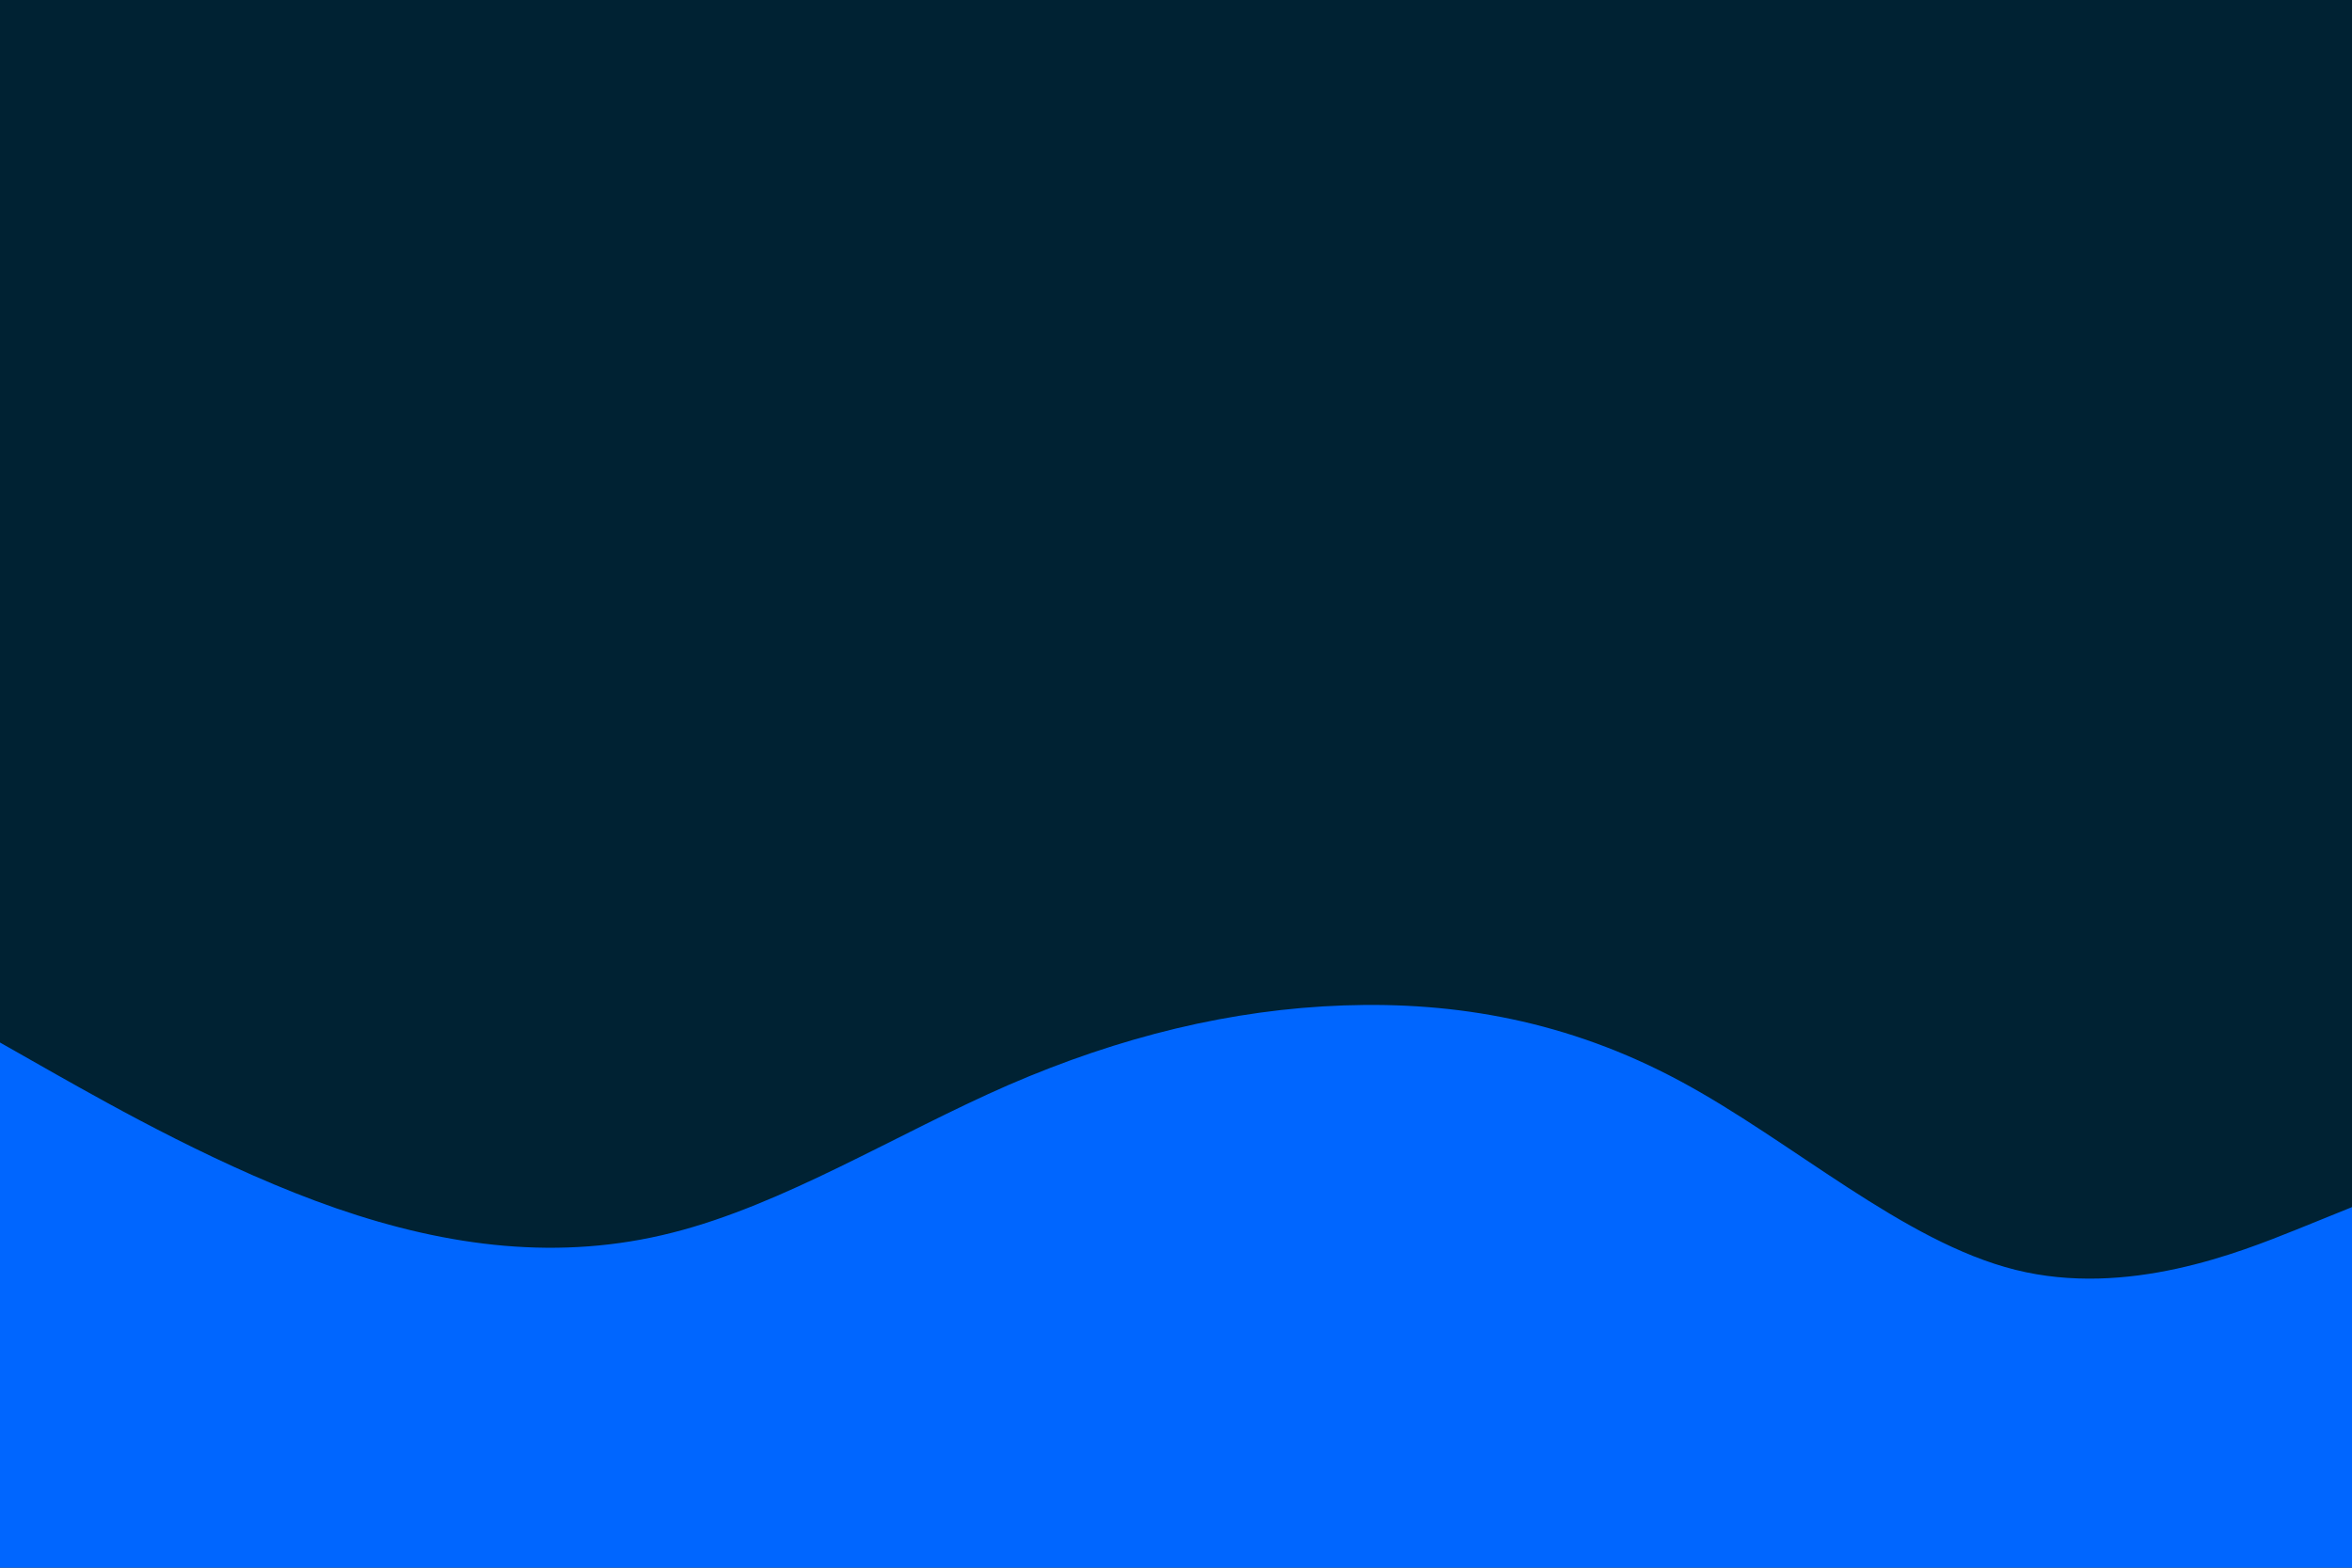 <svg id="visual" viewBox="0 0 900 600" width="900" height="600" xmlns="http://www.w3.org/2000/svg" xmlns:xlink="http://www.w3.org/1999/xlink" version="1.1"><rect x="0" y="0" width="900" height="600" fill="#002233"></rect><path d="M0 399L21.5 411.2C43 423.3 86 447.7 128.8 462.5C171.7 477.3 214.3 482.7 257.2 471.8C300 461 343 434 385.8 415.3C428.7 396.7 471.3 386.3 514.2 384.8C557 383.3 600 390.7 642.8 413.7C685.7 436.7 728.3 475.3 771.2 486C814 496.7 857 479.3 878.5 470.7L900 462L900 601L878.5 601C857 601 814 601 771.2 601C728.3 601 685.7 601 642.8 601C600 601 557 601 514.2 601C471.3 601 428.7 601 385.8 601C343 601 300 601 257.2 601C214.3 601 171.7 601 128.8 601C86 601 43 601 21.5 601L0 601Z" fill="#0066FF" stroke-linecap="round" stroke-linejoin="miter"></path></svg>